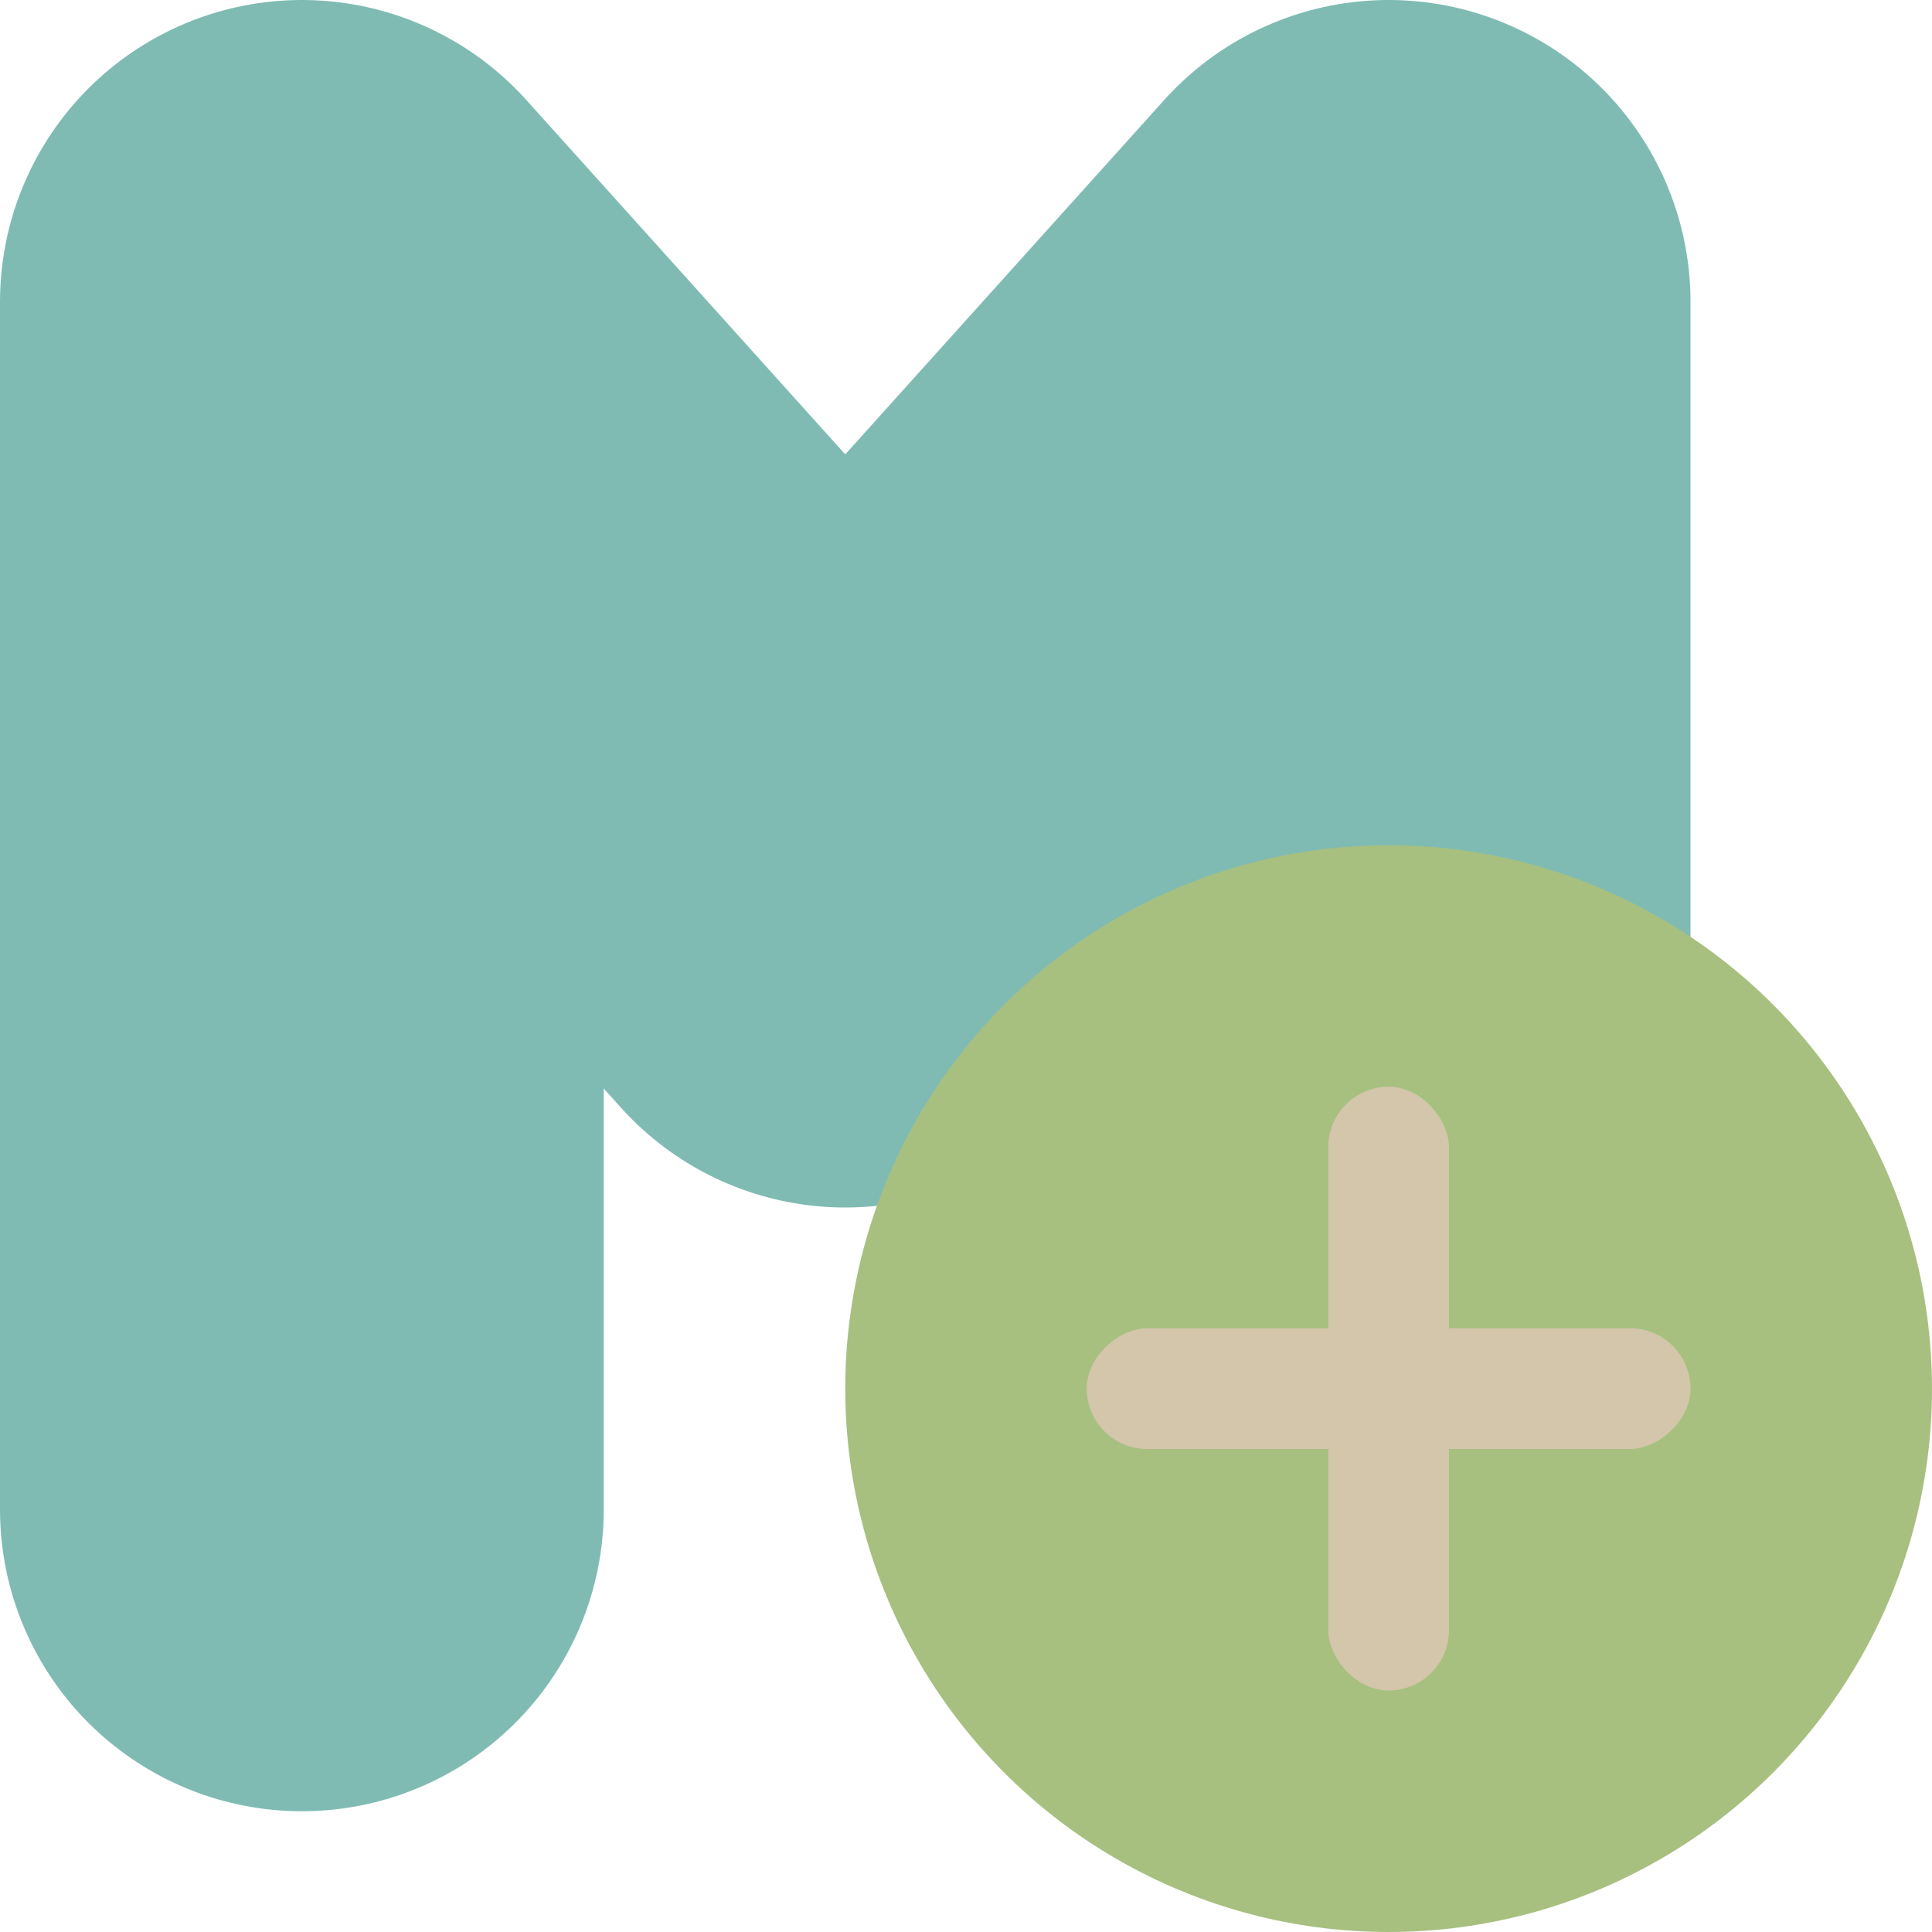 <svg width="16" height="16" version="1" xmlns="http://www.w3.org/2000/svg">
 <path d="m2.5 12.5v-10l4.5 5 4.5-5v10.452" style="fill:none;stroke-linecap:round;stroke-linejoin:round;stroke-width:5;stroke:#7fbbb3"/>
 <circle cx="11.5" cy="11.5" r="4.5" style="fill:#a7c080"/>
 <rect x="11" y="9" width="1" height="5" rx=".5" ry=".5" style="fill:#d3c6aa"/>
 <rect transform="rotate(90)" x="11" y="-14" width="1" height="5" rx=".5" ry=".5" style="fill:#d3c6aa"/>
</svg>
